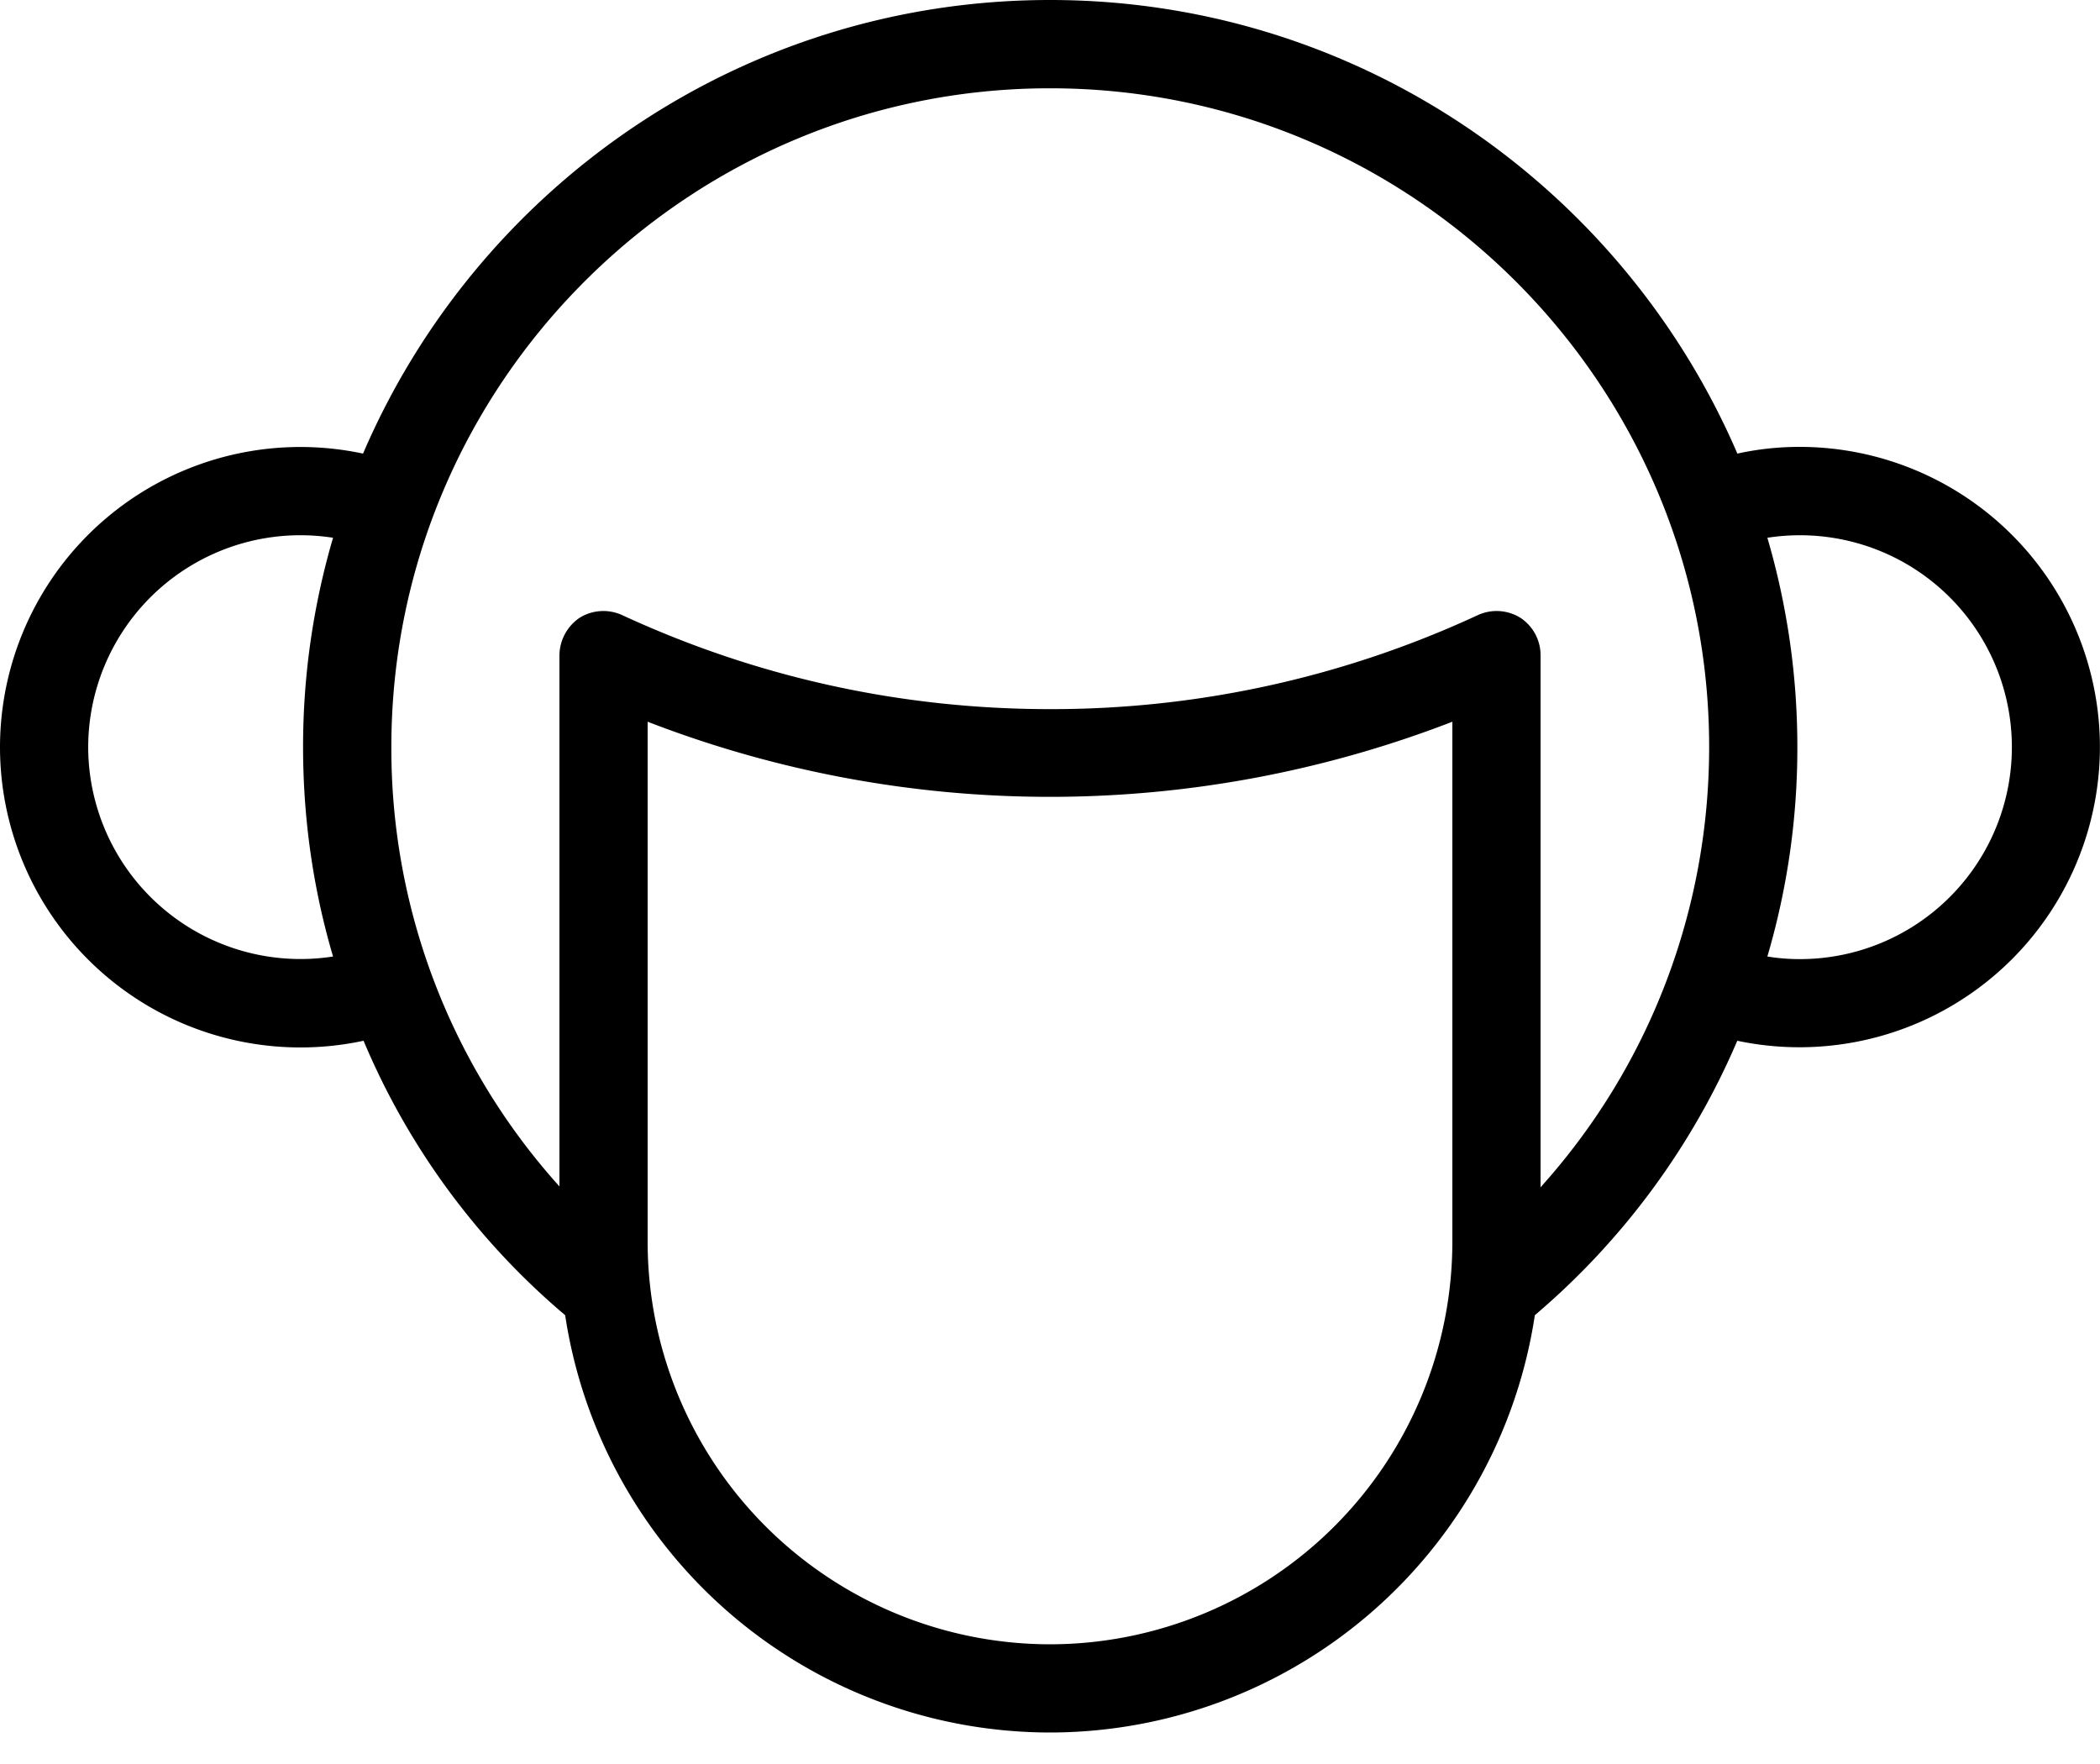 <svg width="25" height="21" viewBox="0 0 25 21" version="1.1" xmlns="http://www.w3.org/2000/svg"><title>Page 1</title><g id="Welcome" stroke="none" stroke-width="1" fill="none" fill-rule="evenodd"><g id="UI-Kit" transform="translate(-1218 -638)" fill="#000"><path d="M1239.423 649.418a2.36 2.36 0 0 1-.383-.031 8.788 8.788 0 0 0 .357-2.495 8.83 8.83 0 0 0-.357-2.49 2.523 2.523 0 1 1 .383 5.016zm-3.083 2.715V645.8a.533.533 0 0 0-.241-.446.537.537 0 0 0-.504-.032 12.05 12.05 0 0 1-5.095 1.12c-1.775 0-3.493-.379-5.095-1.12a.537.537 0 0 0-.504.032.546.546 0 0 0-.241.446v6.324a7.786 7.786 0 0 1-2.001-5.231c0-4.323 3.519-7.842 7.841-7.842 4.328 0 7.847 3.52 7.847 7.842 0 1.954-.72 3.813-2.007 5.241zm-1.05.652a4.795 4.795 0 0 1-4.79 4.79 4.795 4.795 0 0 1-4.79-4.79v-6.193a13.276 13.276 0 0 0 9.58 0v6.193zm-13.325-3.398a2.527 2.527 0 0 1-2.915-2.495 2.526 2.526 0 0 1 2.915-2.49 8.83 8.83 0 0 0-.357 2.49c0 .856.121 1.696.357 2.495zm17.458-6.067c-.252 0-.499.027-.74.08-1.366-3.173-4.517-5.4-8.183-5.4-3.666 0-6.817 2.227-8.178 5.4a3.576 3.576 0 0 0-4.322 3.493 3.577 3.577 0 0 0 4.328 3.497 8.678 8.678 0 0 0 2.4 3.267 5.842 5.842 0 0 0 5.772 4.968 5.842 5.842 0 0 0 5.772-4.968 8.846 8.846 0 0 0 2.41-3.267 3.577 3.577 0 0 0 4.317-3.498 3.576 3.576 0 0 0-3.576-3.572z" id="Page-1"/></g></g></svg>